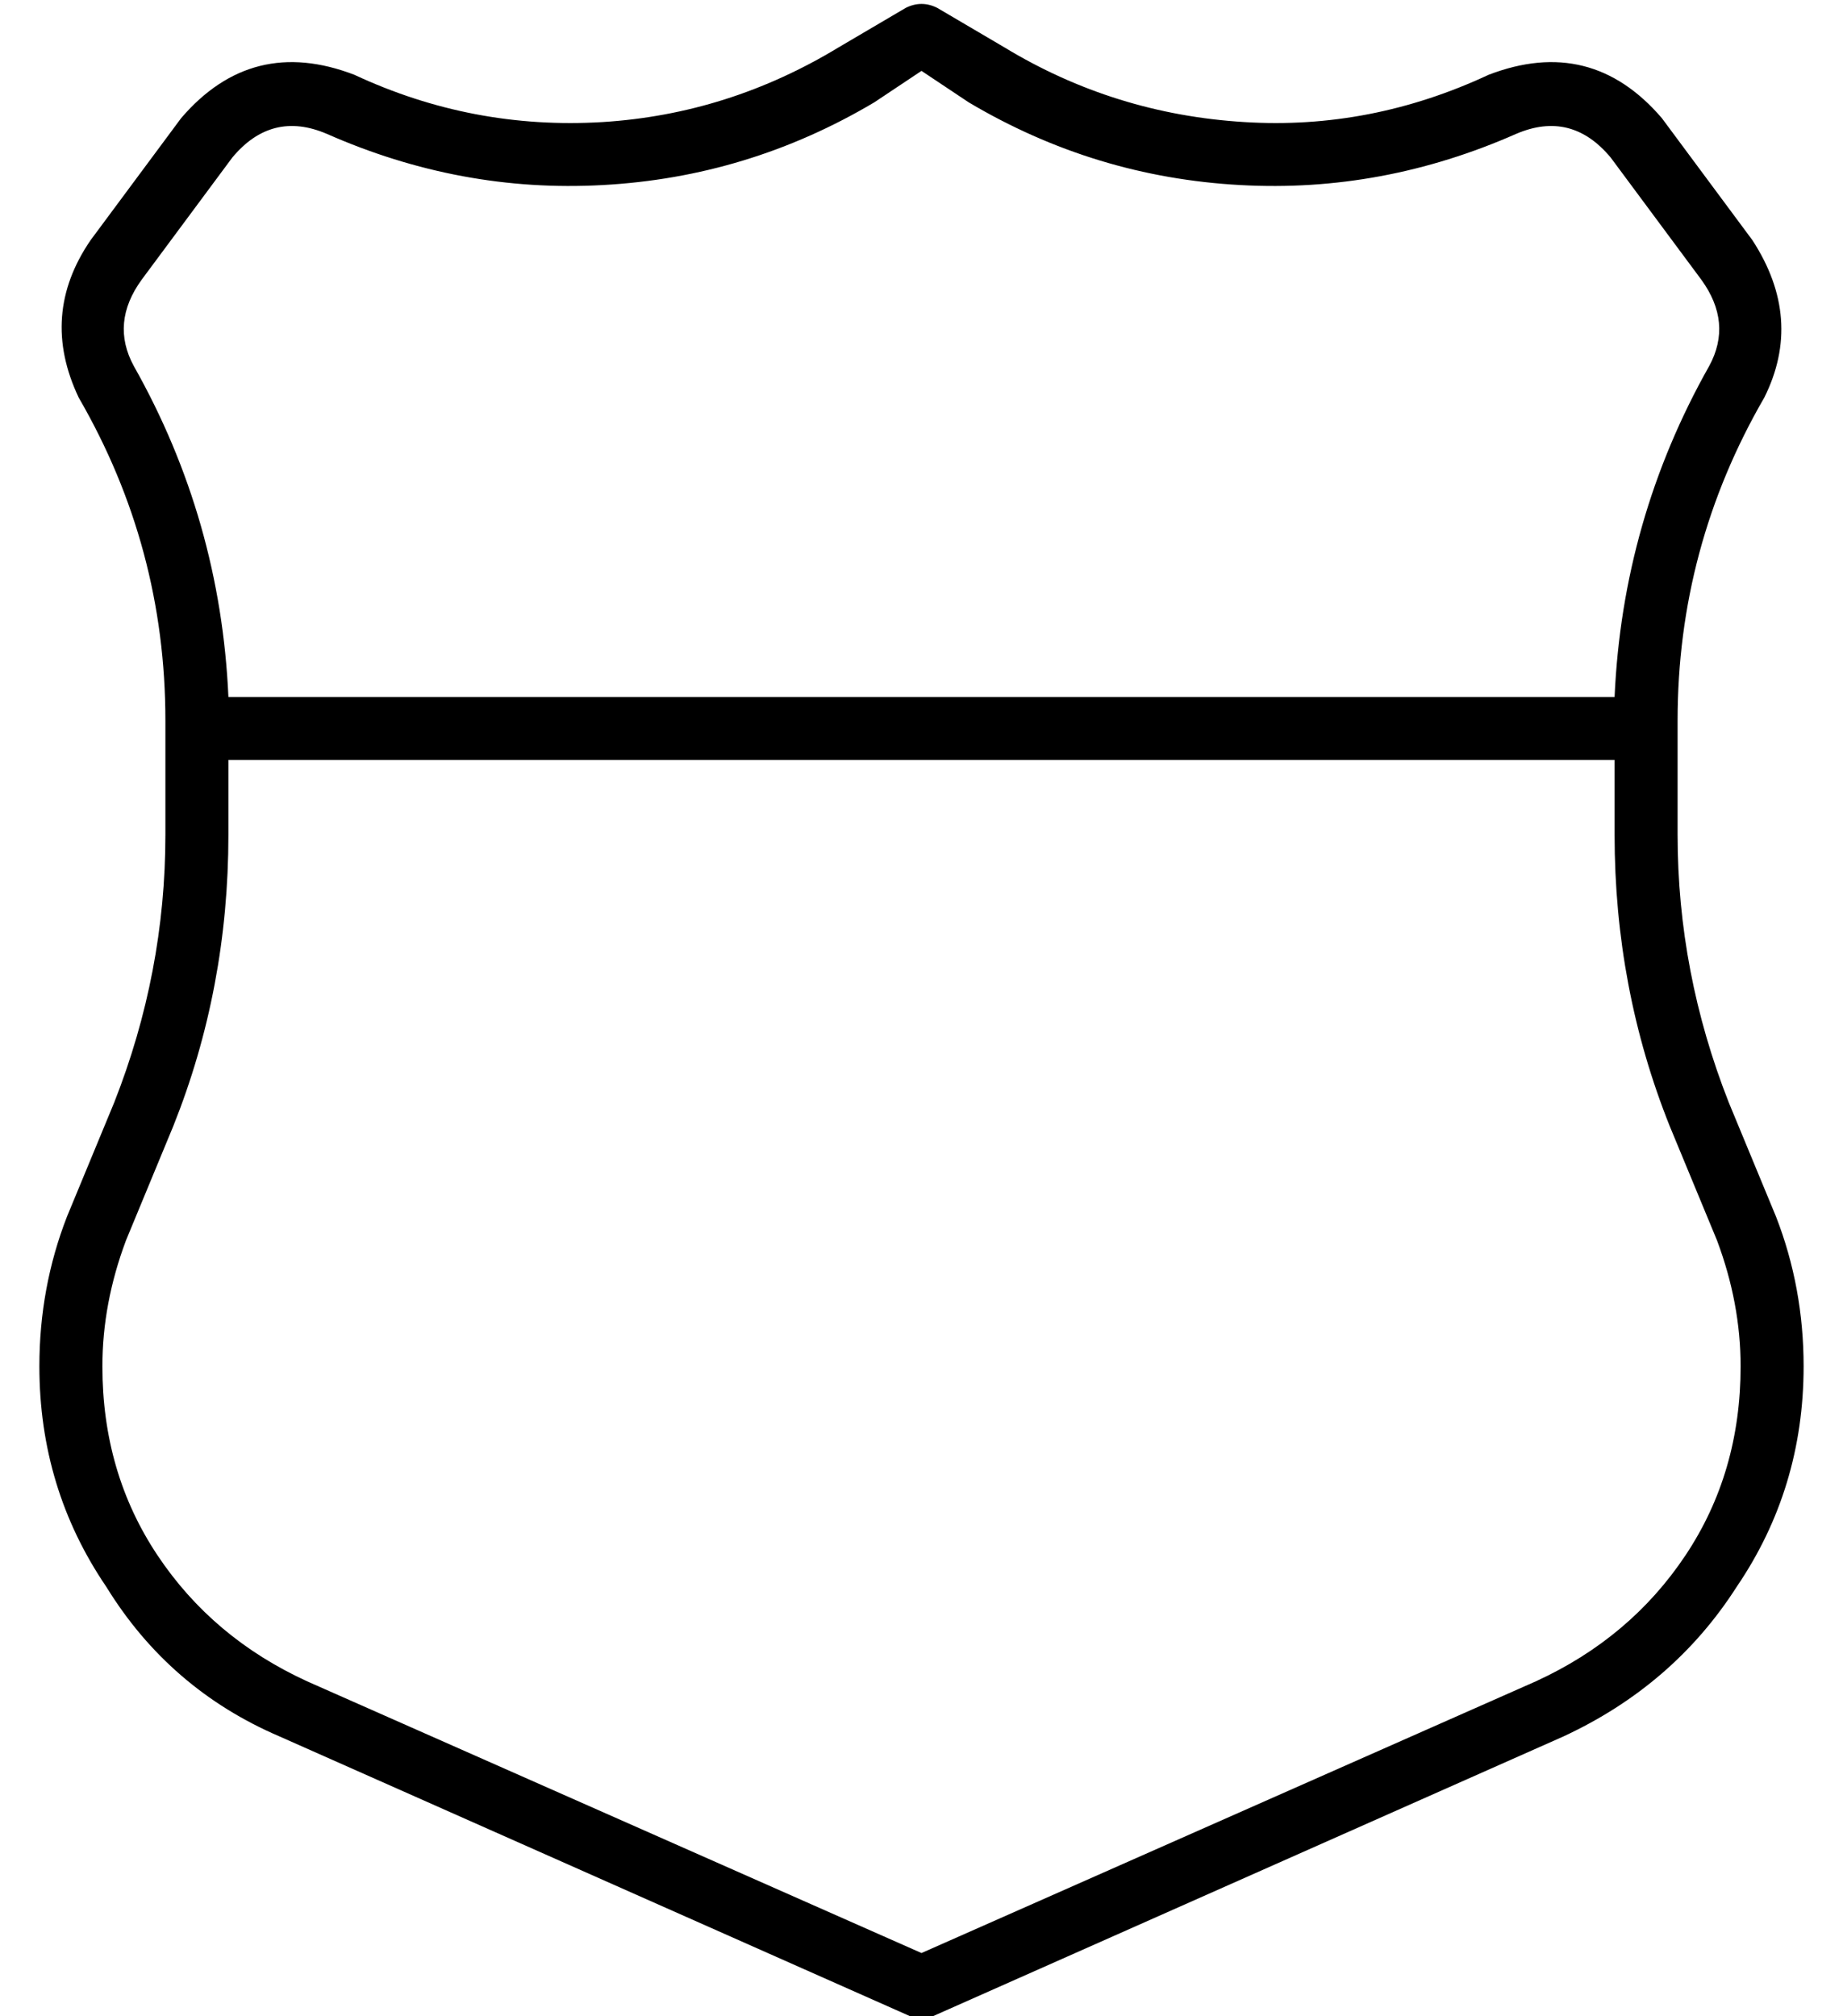 <?xml version="1.0" standalone="no"?>
<!DOCTYPE svg PUBLIC "-//W3C//DTD SVG 1.1//EN" "http://www.w3.org/Graphics/SVG/1.1/DTD/svg11.dtd" >
<svg xmlns="http://www.w3.org/2000/svg" xmlns:xlink="http://www.w3.org/1999/xlink" version="1.1" viewBox="-10 -40 468 512">
   <path fill="currentColor"
d="M228 -38q-4 -2 -8 0l-17 10v0q-28 17 -60 19q-33 2 -63 -12q-26 -10 -44 11l-23 31v0q-13 19 -3 40q22 38 22 82v2v0v27v0q0 35 -13 68l-12 29v0q-7 18 -7 38q0 31 17 56q16 26 44 38l160 71v0q3 2 6 0l160 -71v0q28 -13 44 -38q17 -25 17 -56q0 -20 -7 -38l-12 -29v0
q-13 -33 -13 -68v-27v0v-2v0q0 -44 22 -82q10 -20 -3 -40l-23 -31v0q-18 -21 -44 -11q-30 14 -62 12q-33 -2 -61 -19l-17 -10v0zM400 137h-352h352h-352q-2 -45 -24 -84q-6 -11 2 -22l23 -31v0q10 -12 24 -6q34 15 70 13q37 -2 69 -21l12 -8v0l12 8v0q32 19 69 21
q36 2 70 -13q14 -6 24 6l23 31v0q8 11 2 22q-22 39 -24 84v0zM48 153h352h-352h352v19v0q0 39 14 74l12 29v0q6 16 6 32q0 27 -14 48t-38 32l-156 69v0l-156 -69v0q-24 -11 -38 -32t-14 -48q0 -16 6 -32l12 -29v0q14 -35 14 -74v-19v0z" />
</svg>
